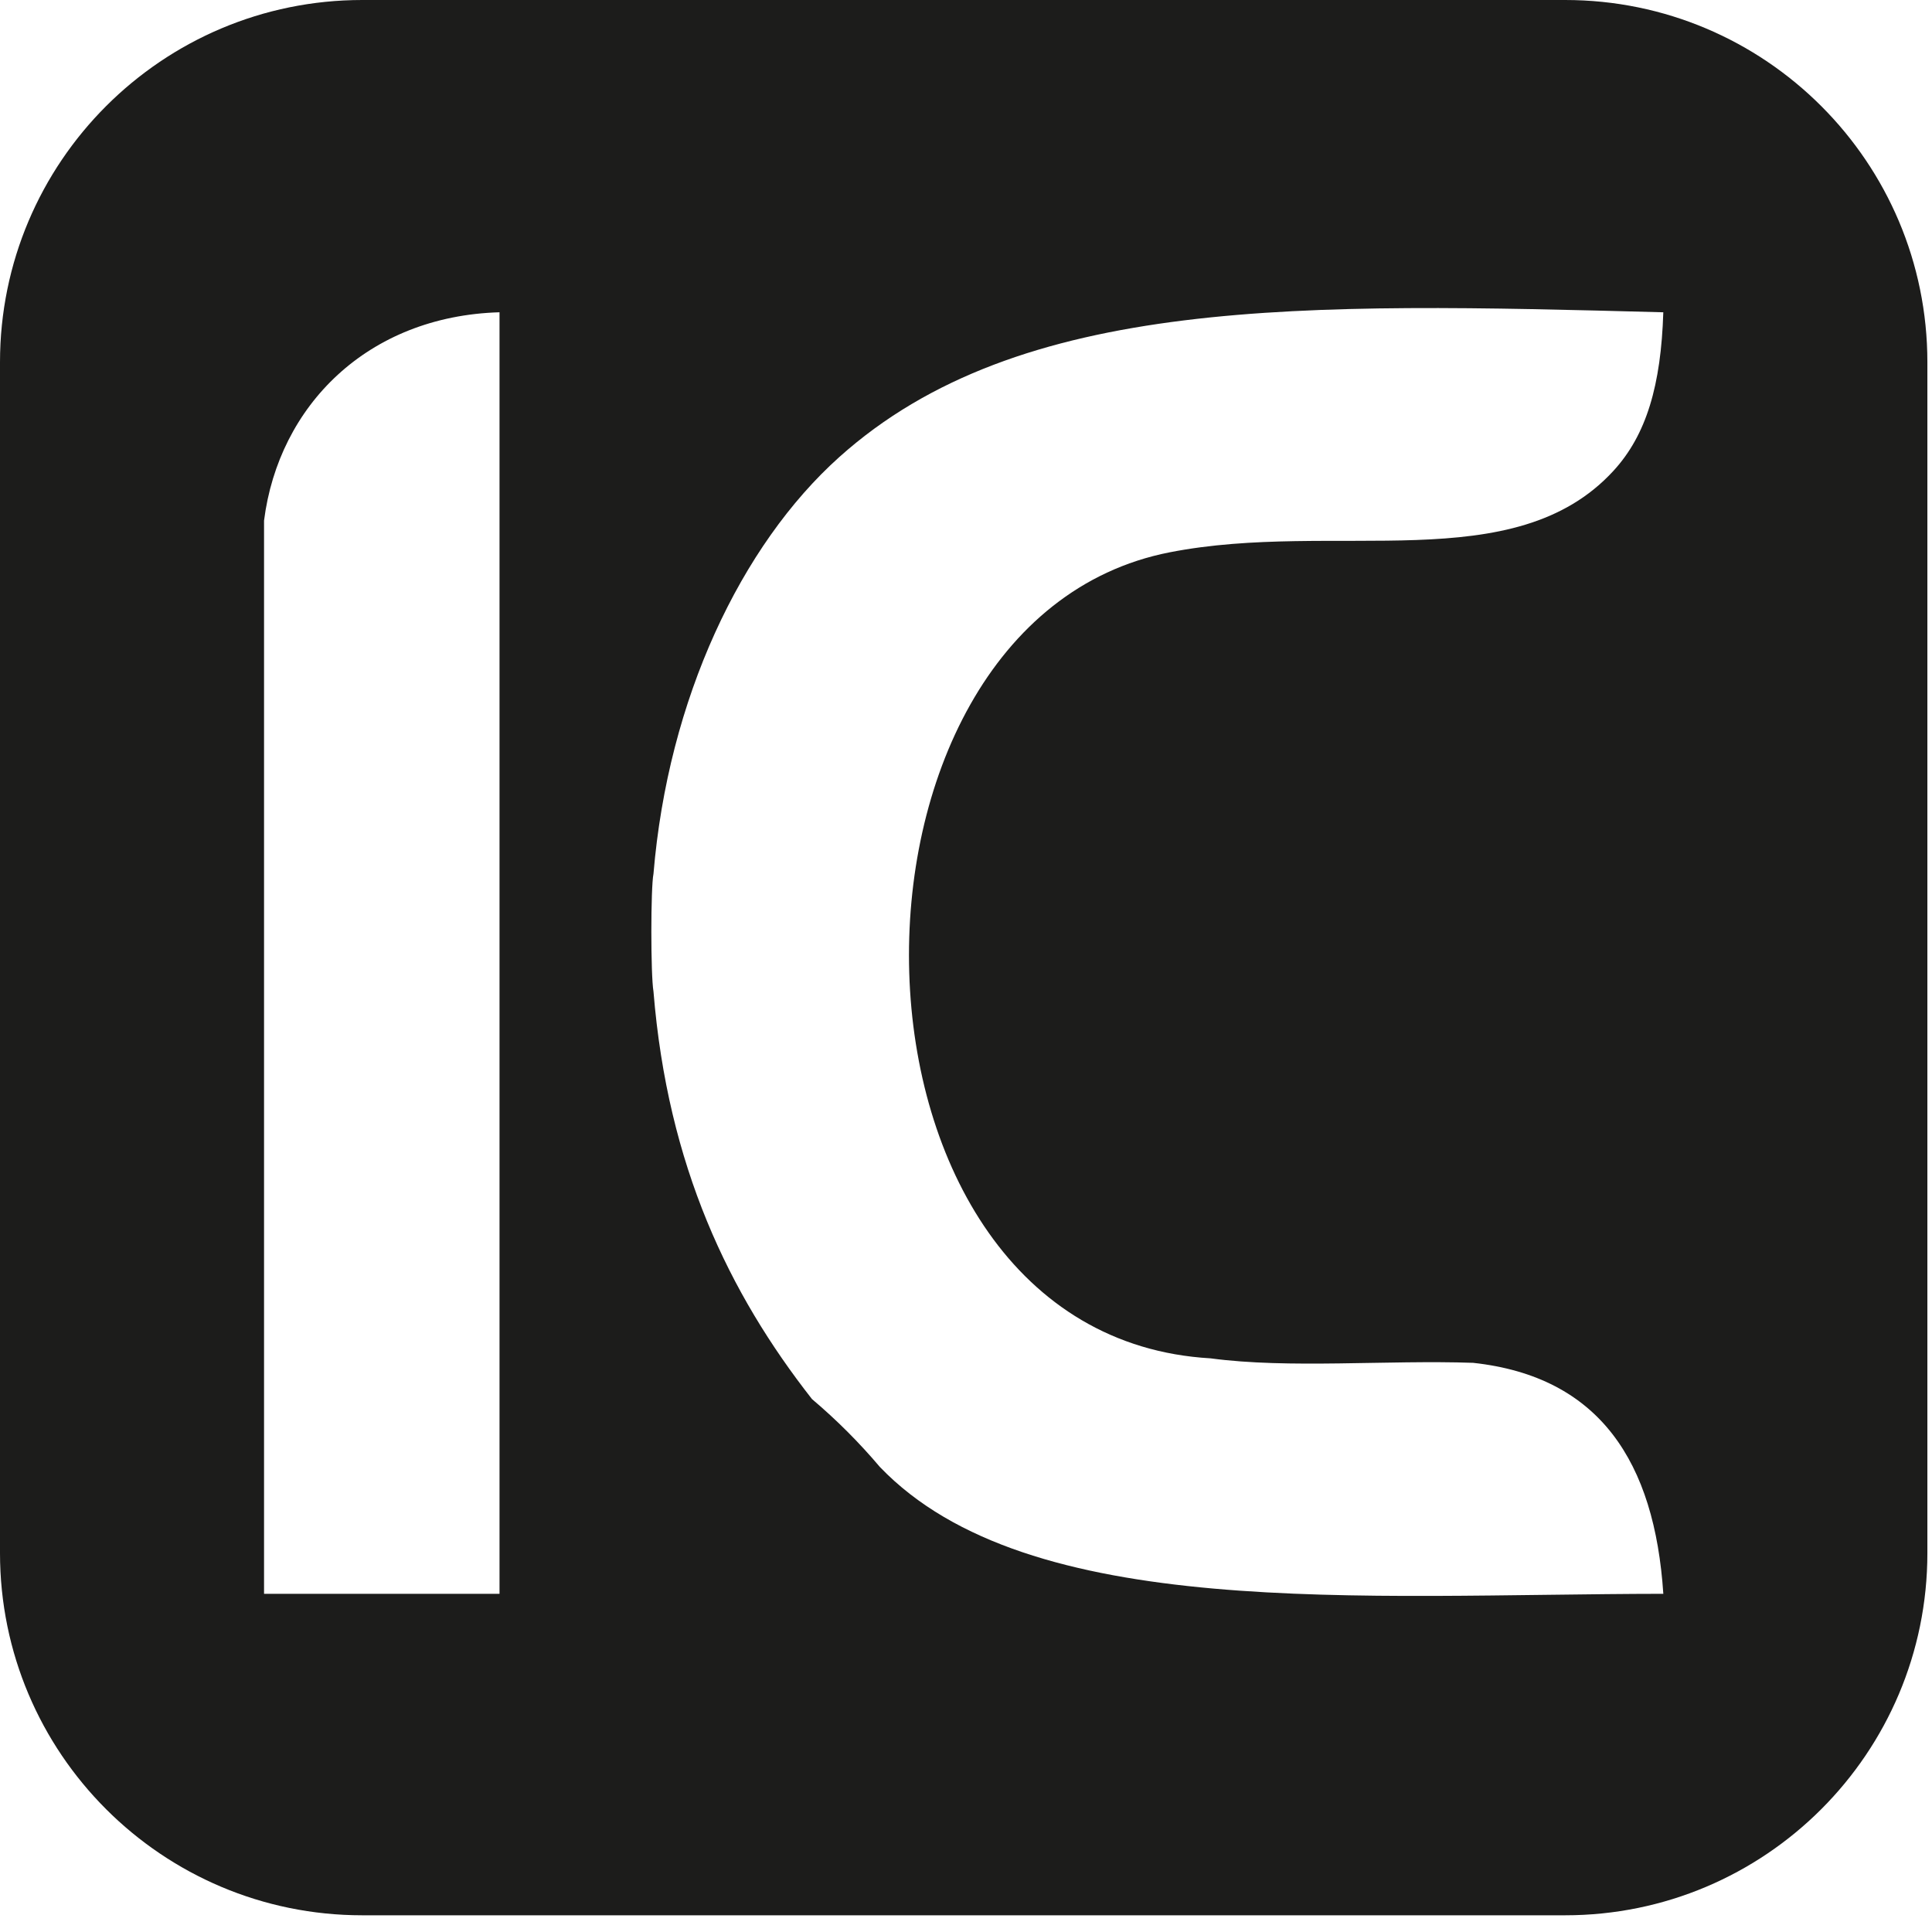 <?xml version="1.0" encoding="utf-8"?>
<!-- Generator: Adobe Illustrator 15.1.0, SVG Export Plug-In . SVG Version: 6.00 Build 0)  -->
<!DOCTYPE svg PUBLIC "-//W3C//DTD SVG 1.1//EN" "http://www.w3.org/Graphics/SVG/1.1/DTD/svg11.dtd">
<svg version="1.1" id="Layer_1" xmlns="http://www.w3.org/2000/svg" xmlns:xlink="http://www.w3.org/1999/xlink" x="0px" y="0px"
	 width="100px" height="100px" viewBox="0 0 100 100" enable-background="new 0 0 100 100" xml:space="preserve">
<path fill-rule="evenodd" clip-rule="evenodd" fill="#1C1C1B" d="M81.01,0H18.751C8.395,0,0,8.395,0,18.75v61.634
	c0,10.357,8.395,18.751,18.751,18.751H81.01c10.355,0,18.751-8.394,18.751-18.751V18.75C99.761,8.395,91.365,0,81.01,0z
	 M25.855,82.495c-4.063,0-8.125,0-12.188,0c0-7.558,0-41.378,0-55.55c0.756-5.949,5.36-10.582,12.188-10.782
	C25.855,38.273,25.855,60.385,25.855,82.495z M62.654,70.307c4.063,0.546,9.141,0.078,13.594,0.233
	c6.556,0.713,9.395,5.139,9.845,11.955c-15.722,0.019-32.856,1.448-40.549-6.563c-1.074-1.27-2.246-2.442-3.516-3.516
	c-4.293-5.474-7.47-12.063-8.204-21.095c-0.148-0.866-0.146-5.381,0-6.094c0.753-9.05,4.534-17.008,9.61-21.563
	c9.35-8.39,24.039-7.992,42.658-7.5c-0.117,3.768-0.869,6.341-2.578,8.204c-5.143,5.603-14.42,2.544-22.97,4.219
	C42.055,32.207,42.379,69.137,62.654,70.307z"/>
</svg>

